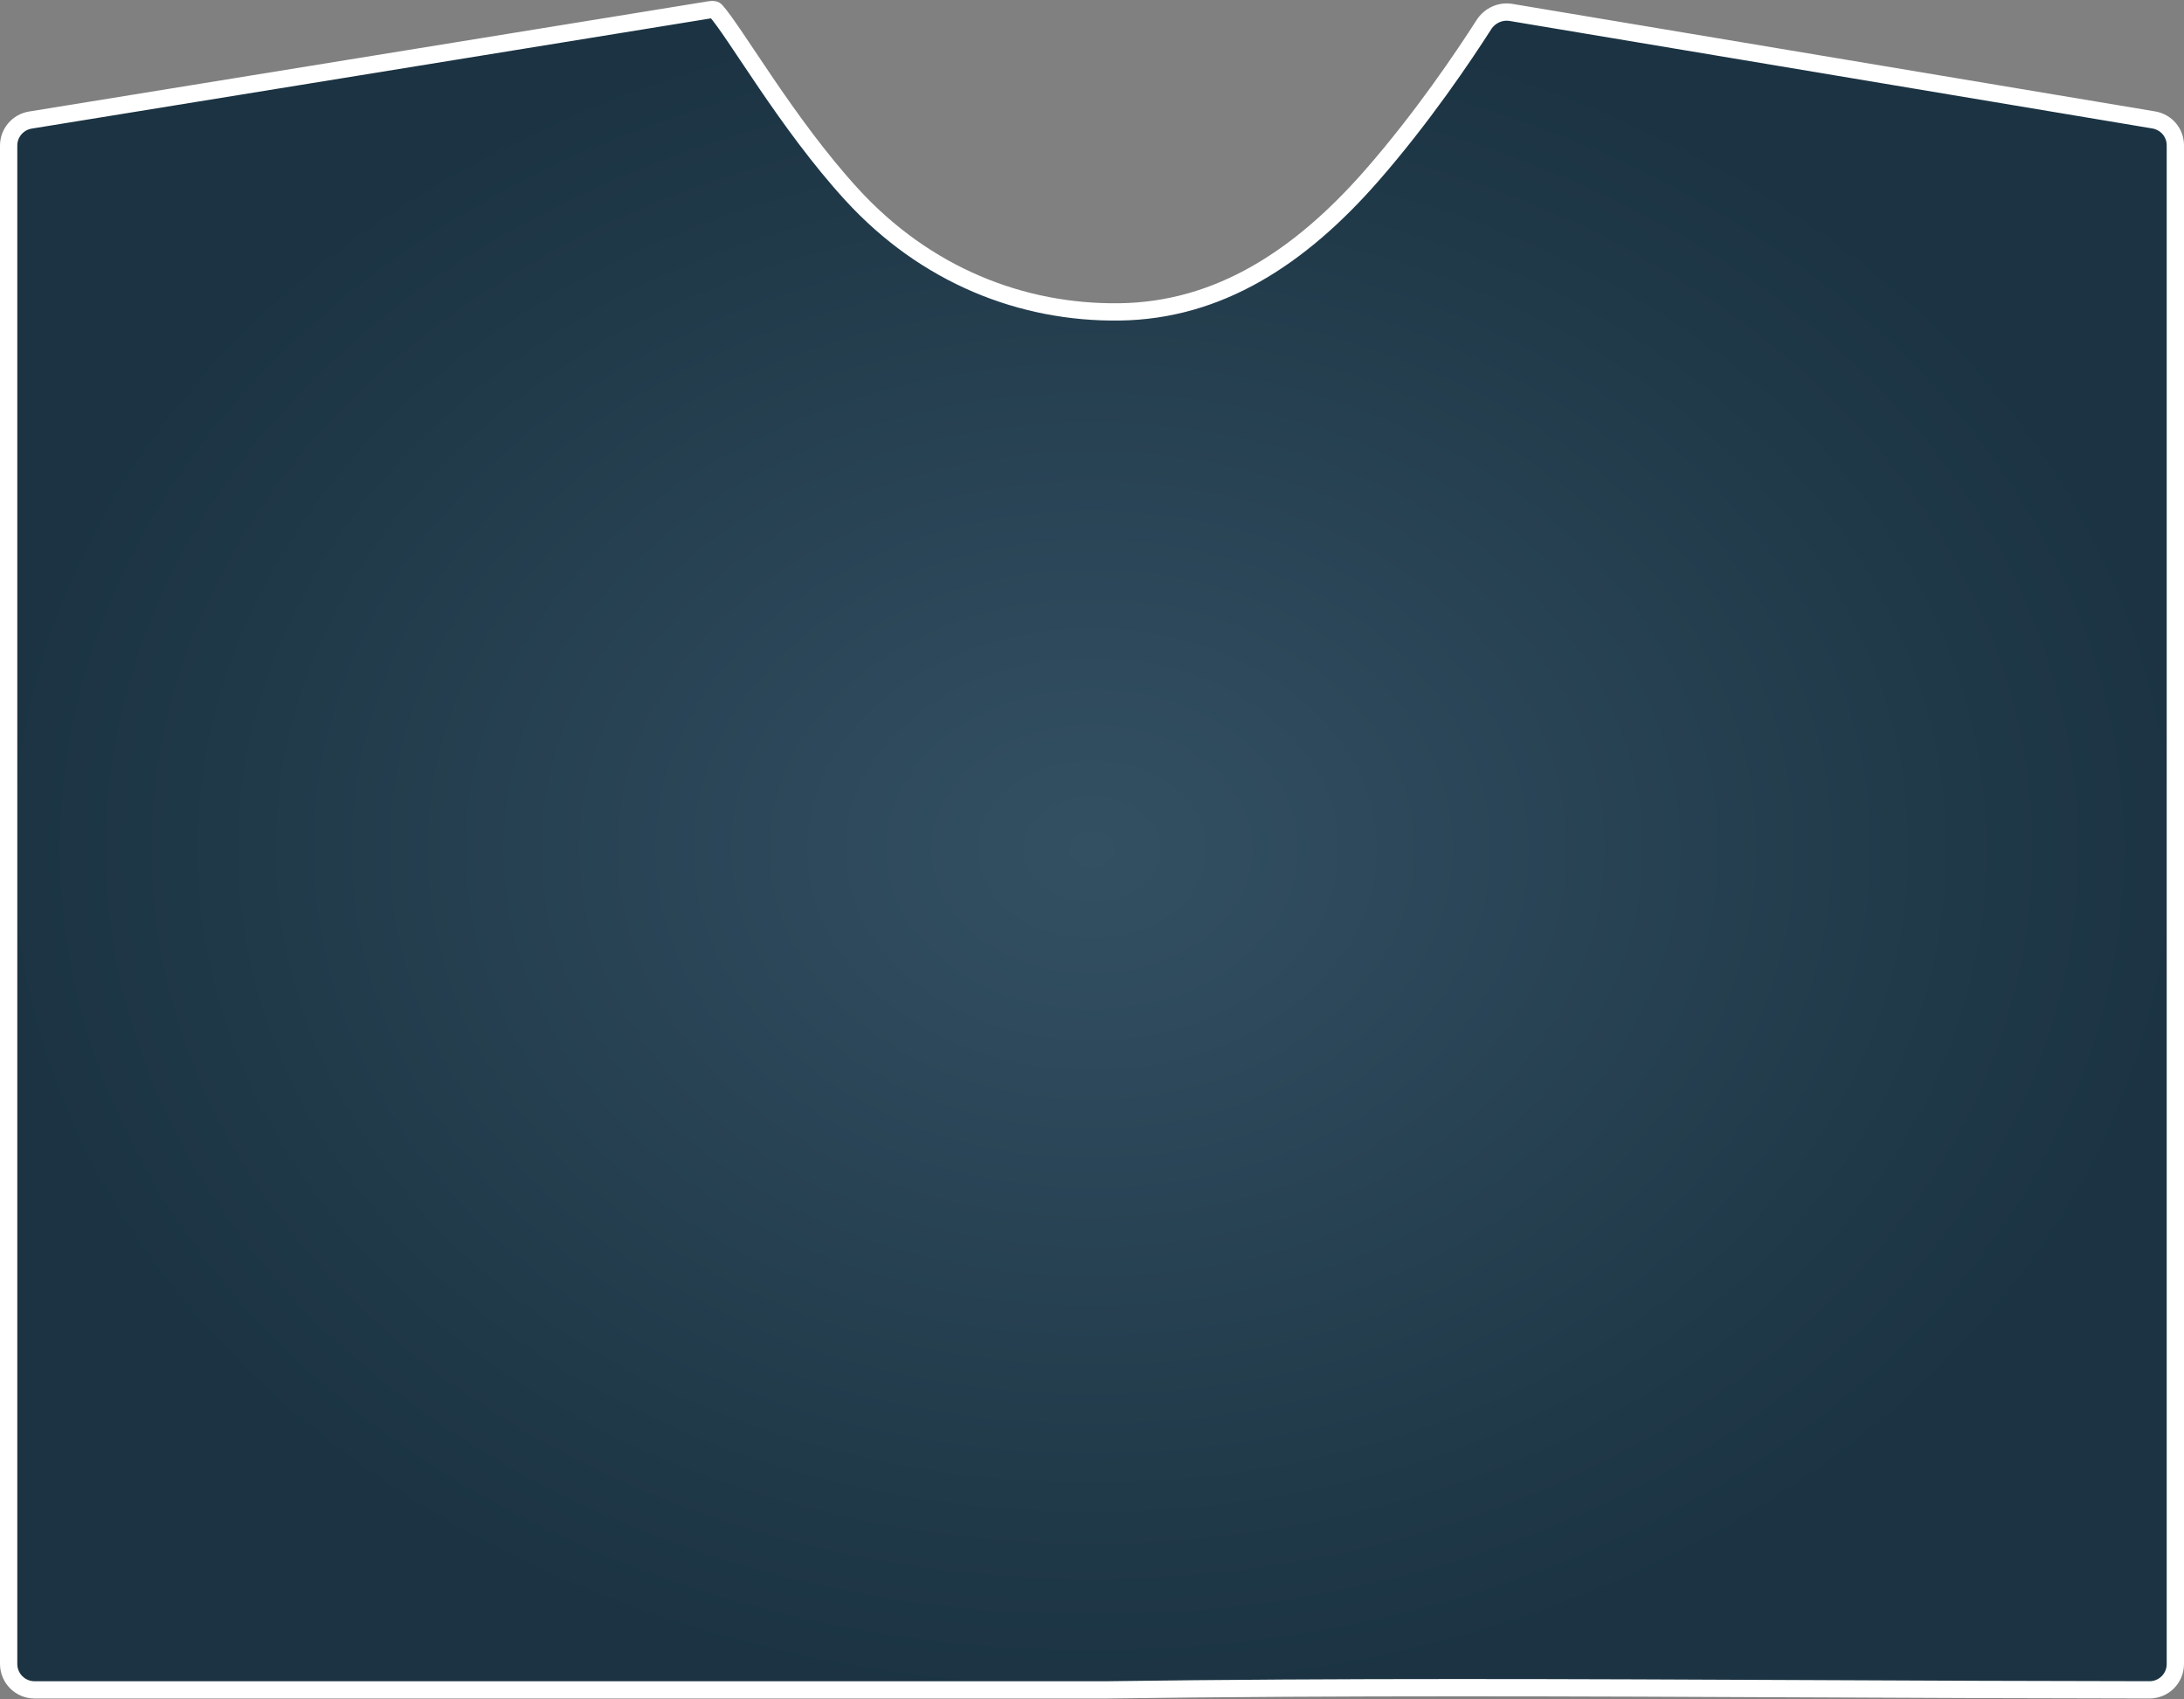 <svg width="266" height="207" viewBox="0 0 266 207" fill="none" xmlns="http://www.w3.org/2000/svg">
<rect x="0" y="0" width="266" height="207" fill="#808080" stroke="none"/>
<path d="M262.309 14.608C263.839 14.864 264.947 16.165 264.947 17.701V18.004V18.308V18.612V18.917V19.223V19.529V19.836V20.144V20.453V20.763V21.073V21.384V21.696V22.008V22.321V22.635V22.95V23.265V23.581V23.898V24.215V24.533V24.852V25.171V25.491V25.812V26.134V26.456V26.779V27.103V27.427V27.752V28.078V28.404V28.731V29.058V29.387V29.715V30.045V30.375V30.706V31.037V31.369V31.702V32.035V32.369V32.704V33.039V33.375V33.711V34.048V34.386V34.724V35.063V35.403V35.743V36.083V36.425V36.766V37.109V37.452V37.795V38.139V38.484V38.829V39.175V39.521V39.868V40.216V40.564V40.912V41.261V41.611V41.961V42.312V42.663V43.015V43.367V43.72V44.073V44.427V44.782V45.136V45.492V45.848V46.204V46.561V46.918V47.276V47.635V47.993V48.353V48.712V49.073V49.434V49.795V50.156V50.518V50.881V51.244V51.608V51.971V52.336V52.701V53.066V53.432V53.798V54.164V54.531V54.899V55.267V55.635V56.004V56.373V56.742V57.112V57.482V57.853V58.224V58.596V58.967V59.34V59.712V60.085V60.459V60.832V61.207V61.581V61.956V62.331V62.707V63.083V63.459V63.836V64.213V64.59V64.968V65.346V65.724V66.103V66.482V66.861V67.241V67.621V68.001V68.381V68.762V69.144V69.525V69.907V70.289V70.671V71.054V71.437V71.82V72.204V72.587V72.971V73.356V73.74V74.125V74.51V74.896V75.281V75.667V76.053V76.44V76.826V77.213V77.6V77.988V78.375V78.763V79.151V79.539V79.928V80.316V80.705V81.094V81.484V81.873V82.263V82.653V83.043V83.433V83.823V84.214V84.605V84.996V85.387V85.778V86.17V86.561V86.953V87.345V87.737V88.129V88.522V88.915V89.307V89.7V90.093V90.486V90.879V91.273V91.666V92.06V92.454V92.847V93.241V93.635V94.029V94.424V94.818V95.213V95.607V96.002V96.396V96.791V97.186V97.581V97.976V98.371V98.766V99.162V99.557V99.952V100.347V100.743V101.138V101.534V101.929V102.325V102.721V103.116V103.512V103.908V104.304V104.699V105.095V105.491V105.887V106.282V106.678V107.074V107.47V107.866V108.262V108.657V109.053V109.449V109.845V110.24V110.636V111.032V111.427V111.823V112.218V112.614V113.009V113.405V113.8V114.195V114.59V114.986V115.381V115.776V116.171V116.565V116.96V117.355V117.75V118.144V118.539V118.933V119.327V119.721V120.115V120.509V120.903V121.297V121.69V122.084V122.477V122.871V123.264V123.657V124.049V124.442V124.835V125.227V125.619V126.012V126.404V126.795V127.187V127.578V127.97V128.361V128.752V129.143V129.533V129.924V130.314V130.704V131.094V131.484V131.873V132.262V132.652V133.04V133.429V133.818V134.206V134.594V134.982V135.369V135.757V136.144V136.53V136.917V137.303V137.69V138.076V138.461V138.847V139.232V139.617V140.001V140.386V140.77V141.153V141.537V141.92V142.303V142.686V143.068V143.45V143.832V144.214V144.595V144.976V145.356V145.737V146.117V146.496V146.876V147.255V147.633V148.012V148.39V148.767V149.145V149.522V149.898V150.275V150.65V151.026V151.401V151.776V152.151V152.525V152.899V153.272V153.645V154.018V154.39V154.762V155.133V155.504V155.875V156.245V156.615V156.985V157.354V157.723V158.091V158.459V158.826V159.193V159.56V159.926V160.292V160.657V161.022V161.386V161.75V162.114V162.477V162.839V163.201V163.563V163.924V164.285V164.645V165.005V165.364V165.723V166.082V166.439V166.797V167.154V167.51V167.866V168.221V168.576V168.931V169.285V169.638V169.991V170.343V170.695V171.046V171.397V171.747V172.097V172.446V172.794V173.142V173.49V173.837V174.183V174.529V174.874V175.219V175.563V175.907V176.25V176.592V176.934V177.275V177.616V177.956V178.295V178.634V178.972V179.31V179.647V179.984V180.319V180.655V180.989V181.323V181.657V181.989V182.321V182.653V182.984V183.314V183.643V183.972V184.301V184.628V184.955V185.281V185.607V185.932V186.256V186.58V186.903V187.225V187.547V187.868V188.188V188.507V188.826V189.144V189.462V189.778V190.094V190.41V190.724V191.038V191.351V191.664V191.975V192.286V192.597V192.906V193.215V193.523V193.83V194.137V194.443V194.748V195.052V195.356V195.658V195.96V196.262V196.562V196.862V197.161V197.459V197.756V198.053V198.348V198.643V198.938V199.231V199.524V199.815V200.106V200.396V200.686V200.974V201.262V201.549V201.835V202.12V202.404V202.688C264.947 204.429 263.536 205.836 261.789 205.834C247.962 205.823 234.38 205.761 220.946 205.7C191.88 205.567 163.504 205.437 134.821 205.836H134.559H134.288H134.018H133.748H133.478H133.208H132.937H132.667H132.397H132.126H131.856H131.585H131.315H131.045H130.774H130.504H130.233H129.963H129.692H129.421H129.151H128.88H128.61H128.339H128.068H127.797H127.527H127.256H126.985H126.714H126.444H126.173H125.902H125.631H125.36H125.09H124.819H124.548H124.277H124.006H123.735H123.464H123.193H122.922H122.652H122.381H122.11H121.839H121.568H121.297H121.026H120.755H120.484H120.213H119.942H119.671H119.4H119.129H118.858H118.587H118.316H118.045H117.774H117.503H117.232H116.961H116.69H116.419H116.148H115.877H115.607H115.336H115.065H114.794H114.523H114.252H113.981H113.71H113.439H113.168H112.898H112.627H112.356H112.085H111.814H111.544H111.273H111.002H110.731H110.461H110.19H109.919H109.648H109.378H109.107H108.837H108.566H108.295H108.025H107.754H107.484H107.213H106.943H106.672H106.402H106.132H105.861H105.591H105.321H105.05H104.78H104.51H104.24H103.969H103.699H103.429H103.159H102.889H102.619H102.349H102.079H101.809H101.539H101.269H100.999H100.73H100.46H100.19H99.92H99.651H99.381H99.112H98.842H98.573H98.303H98.034H97.764H97.495H97.225H96.956H96.687H96.418H96.149H95.88H95.611H95.342H95.073H94.804H94.535H94.266H93.997H93.729H93.46H93.191H92.923H92.654H92.386H92.117H91.849H91.581H91.312H91.044H90.776H90.508H90.24H89.972H89.704H89.436H89.168H88.901H88.633H88.365H88.098H87.83H87.563H87.295H87.028H86.761H86.493H86.226H85.959H85.692H85.425H85.158H84.892H84.625H84.358H84.091H83.825H83.558H83.292H83.026H82.759H82.493H82.227H81.961H81.695H81.429H81.163H80.897H80.632H80.366H80.1H79.835H79.57H79.304H79.039H78.774H78.509H78.244H77.979H77.714H77.449H77.184H76.92H76.655H76.391H76.126H75.862H75.598H75.334H75.07H74.806H74.542H74.278H74.014H73.751H73.487H73.224H72.96H72.697H72.434H72.171H71.908H71.645H71.382H71.12H70.857H70.594H70.332H70.07H69.807H69.545H69.283H69.021H68.759H68.498H68.236H67.974H67.713H67.452H67.19H66.929H66.668H66.407H66.146H65.886H65.625H65.364H65.104H64.844H64.583H64.323H64.063H63.803H63.544H63.284H63.024H62.765H62.505H62.246H61.987H61.728H61.469H61.21H60.952H60.693H60.434H60.176H59.918H59.66H59.402H59.144H58.886H58.629H58.371H58.114H57.856H57.599H57.342H57.085H56.828H56.572H56.315H56.059H55.802H55.546H55.29H55.034H54.778H54.522H54.267H54.011H53.756H53.501H53.246H52.991H52.736H52.481H52.227H51.972H51.718H51.464H51.21H50.956H50.702H50.449H50.195H49.942H49.688H49.435H49.182H48.93H48.677H48.424H48.172H47.92H47.668H47.416H47.164H46.912H46.661H46.409H46.158H45.907H45.656H45.405H45.154H44.904H44.653H44.403H44.153H43.903H43.653H43.404H43.154H42.905H42.656H42.406H42.157H41.909H41.66H41.412H41.163H40.915H40.667H40.419H40.172H39.924H39.677H39.43H39.183H38.936H38.689H38.442H38.196H37.95H37.704H37.458H37.212H36.966H36.721H36.476H36.23H35.986H35.741H35.496H35.252H35.007H34.763H34.519H34.276H34.032H33.788H33.545H33.302H33.059H32.816H32.574H32.331H32.089H31.847H31.605H31.363H31.122H30.88H30.639H30.398H30.157H29.916H29.676H29.436H29.195H28.956H28.716H28.476H28.237H27.997H27.758H27.52H27.281H27.042H26.804H26.566H26.328H26.09H25.852H25.615H25.378H25.141H24.904H24.667H24.431H24.195H23.959H23.723H23.487H23.252H23.016H22.781H22.546H22.311H22.077H21.843H21.608H21.374H21.141H20.907H20.674H20.441H20.208H19.975H19.742H19.51H19.278H19.046H18.814H18.582H18.351H18.12H17.889H17.658H17.428H17.197H16.967H16.737H16.508H16.278H16.049H15.82H15.591H15.362H15.134H14.905H14.677H14.45H14.222H13.995H13.767H13.54H13.313H13.087H12.861H12.634H12.409H12.183H11.957H11.732H11.507H11.282H11.058H10.833H10.609H10.385H10.162H9.938H9.715H9.492H9.269H9.046H8.824H8.602H8.38H8.158H7.937H7.716H7.495H7.274H7.053H6.833H6.613H6.393H6.173H5.954H5.735H5.516H5.297H5.079H4.86H4.642H4.425H4.207C2.465 205.836 1.053 204.421 1.053 202.673V202.264V201.854V201.445V201.035V200.626V200.217V199.808V199.399V198.991V198.582V198.174V197.765V197.357V196.949V196.541V196.133V195.725V195.318V194.91V194.503V194.095V193.688V193.281V192.874V192.468V192.061V191.655V191.248V190.842V190.436V190.03V189.624V189.218V188.813V188.407V188.002V187.597V187.192V186.787V186.382V185.977V185.573V185.168V184.764V184.36V183.956V183.552V183.148V182.745V182.341V181.938V181.535V181.132V180.729V180.326V179.923V179.521V179.118V178.716V178.314V177.912V177.51V177.109V176.707V176.306V175.905V175.504V175.103V174.702V174.301V173.901V173.501V173.1V172.7V172.3V171.901V171.501V171.102V170.702V170.303V169.904V169.505V169.107V168.708V168.31V167.911V167.513V167.115V166.718V166.32V165.923V165.525V165.128V164.731V164.334V163.937V163.541V163.145V162.748V162.352V161.956V161.561V161.165V160.77V160.374V159.979V159.584V159.19V158.795V158.4V158.006V157.612V157.218V156.824V156.431V156.037V155.644V155.251V154.858V154.465V154.072V153.68V153.288V152.895V152.503V152.112V151.72V151.329V150.937V150.546V150.155V149.765V149.374V148.984V148.593V148.203V147.813V147.424V147.034V146.645V146.255V145.866V145.478V145.089V144.701V144.312V143.924V143.536V143.148V142.761V142.373V141.986V141.599V141.212V140.826V140.439V140.053V139.667V139.281V138.895V138.509V138.124V137.739V137.354V136.969V136.584V136.2V135.815V135.431V135.048V134.664V134.28V133.897V133.514V133.131V132.748V132.366V131.983V131.601V131.219V130.837V130.456V130.074V129.693V129.312V128.931V128.551V128.17V127.79V127.41V127.03V126.65V126.271V125.892V125.513V125.134V124.755V124.377V123.999V123.621V123.243V122.865V122.488V122.111V121.734V121.357V120.98V120.604V120.227V119.852V119.476V119.1V118.725V118.35V117.975V117.6V117.225V116.851V116.477V116.103V115.729V115.356V114.983V114.61V114.237V113.864V113.492V113.119V112.747V112.376V112.004V111.633V111.262V110.891V110.52V110.15V109.779V109.409V109.039V108.67V108.3V107.931V107.562V107.194V106.825V106.457V106.089V105.721V105.353V104.986V104.619V104.252V103.885V103.518V103.152V102.786V102.42V102.055V101.689V101.324V100.959V100.595V100.23V99.866V99.502V99.138V98.775V98.411V98.048V97.686V97.323V96.96V96.598V96.237V95.875V95.513V95.152V94.791V94.43V94.07V93.71V93.35V92.99V92.63V92.271V91.912V91.553V91.195V90.836V90.478V90.12V89.763V89.405V89.048V88.691V88.335V87.978V87.622V87.266V86.91V86.555V86.2V85.845V85.49V85.136V84.781V84.428V84.074V83.72V83.367V83.014V82.662V82.309V81.957V81.605V81.253V80.902V80.551V80.2V79.849V79.499V79.148V78.798V78.449V78.099V77.75V77.401V77.053V76.704V76.356V76.008V75.661V75.313V74.966V74.619V74.273V73.927V73.58V73.235V72.889V72.544V72.199V71.854V71.51V71.165V70.822V70.478V70.134V69.791V69.448V69.106V68.763V68.421V68.079V67.738V67.397V67.056V66.715V66.374V66.034V65.694V65.355V65.015V64.676V64.337V63.999V63.661V63.323V62.985V62.647V62.31V61.973V61.637V61.3V60.964V60.628V60.293V59.958V59.623V59.288V58.954V58.62V58.286V57.952V57.619V57.286V56.953V56.621V56.288V55.957V55.625V55.294V54.963V54.632V54.302V53.971V53.642V53.312V52.983V52.654V52.325V51.996V51.668V51.34V51.013V50.686V50.359V50.032V49.706V49.38V49.054V48.728V48.403V48.078V47.754V47.429V47.105V46.781V46.458V46.135V45.812V45.489V45.167V44.845V44.523V44.202V43.881V43.56V43.24V42.92V42.6V42.28V41.961V41.642V41.323V41.005V40.687V40.369V40.052V39.735V39.418V39.101V38.785V38.469V38.154V37.838V37.523V37.209V36.894V36.58V36.267V35.953V35.64V35.327V35.015V34.703V34.391V34.079V33.768V33.457V33.146V32.836V32.526V32.217V31.907V31.598V31.289V30.981V30.673V30.365V30.058V29.751V29.444V29.137V28.831V28.525V28.22V27.915V27.61V27.305V27.001V26.697V26.393V26.09V25.787V25.485V25.182V24.88V24.579V24.277V23.976V23.676V23.375V23.076V22.776V22.477V22.177V21.879V21.581V21.282V20.985V20.687V20.39V20.094V19.797V19.501V19.206V18.91V18.615V18.321V18.026V17.732C1.053 16.186 2.174 14.872 3.706 14.624L86.464 1.191C86.932 1.115 87.105 1.22 87.173 1.295C87.721 1.901 88.527 3.035 89.59 4.604C90.018 5.236 90.49 5.942 90.997 6.7C91.713 7.771 92.499 8.947 93.329 10.165C96.19 14.365 99.753 19.338 103.722 23.678C112.738 33.535 124.463 38.156 136.373 37.99C148.404 37.823 158.305 31.403 167.051 21.41C173.241 14.338 178.314 6.782 180.73 3.005C181.445 1.888 182.745 1.299 184.029 1.513L262.309 14.608Z" fill="url(#paint0_radial)" stroke="white" stroke-width="2.106"/>
<defs>
<radialGradient id="paint0_radial" cx="0" cy="0" r="1" gradientUnits="userSpaceOnUse" gradientTransform="translate(133 103.444) rotate(90) scale(103.444 133)">
<stop stop-color="#335063"/>
<stop offset="1" stop-color="#1B3342"/>
</radialGradient>
</defs>
</svg>

